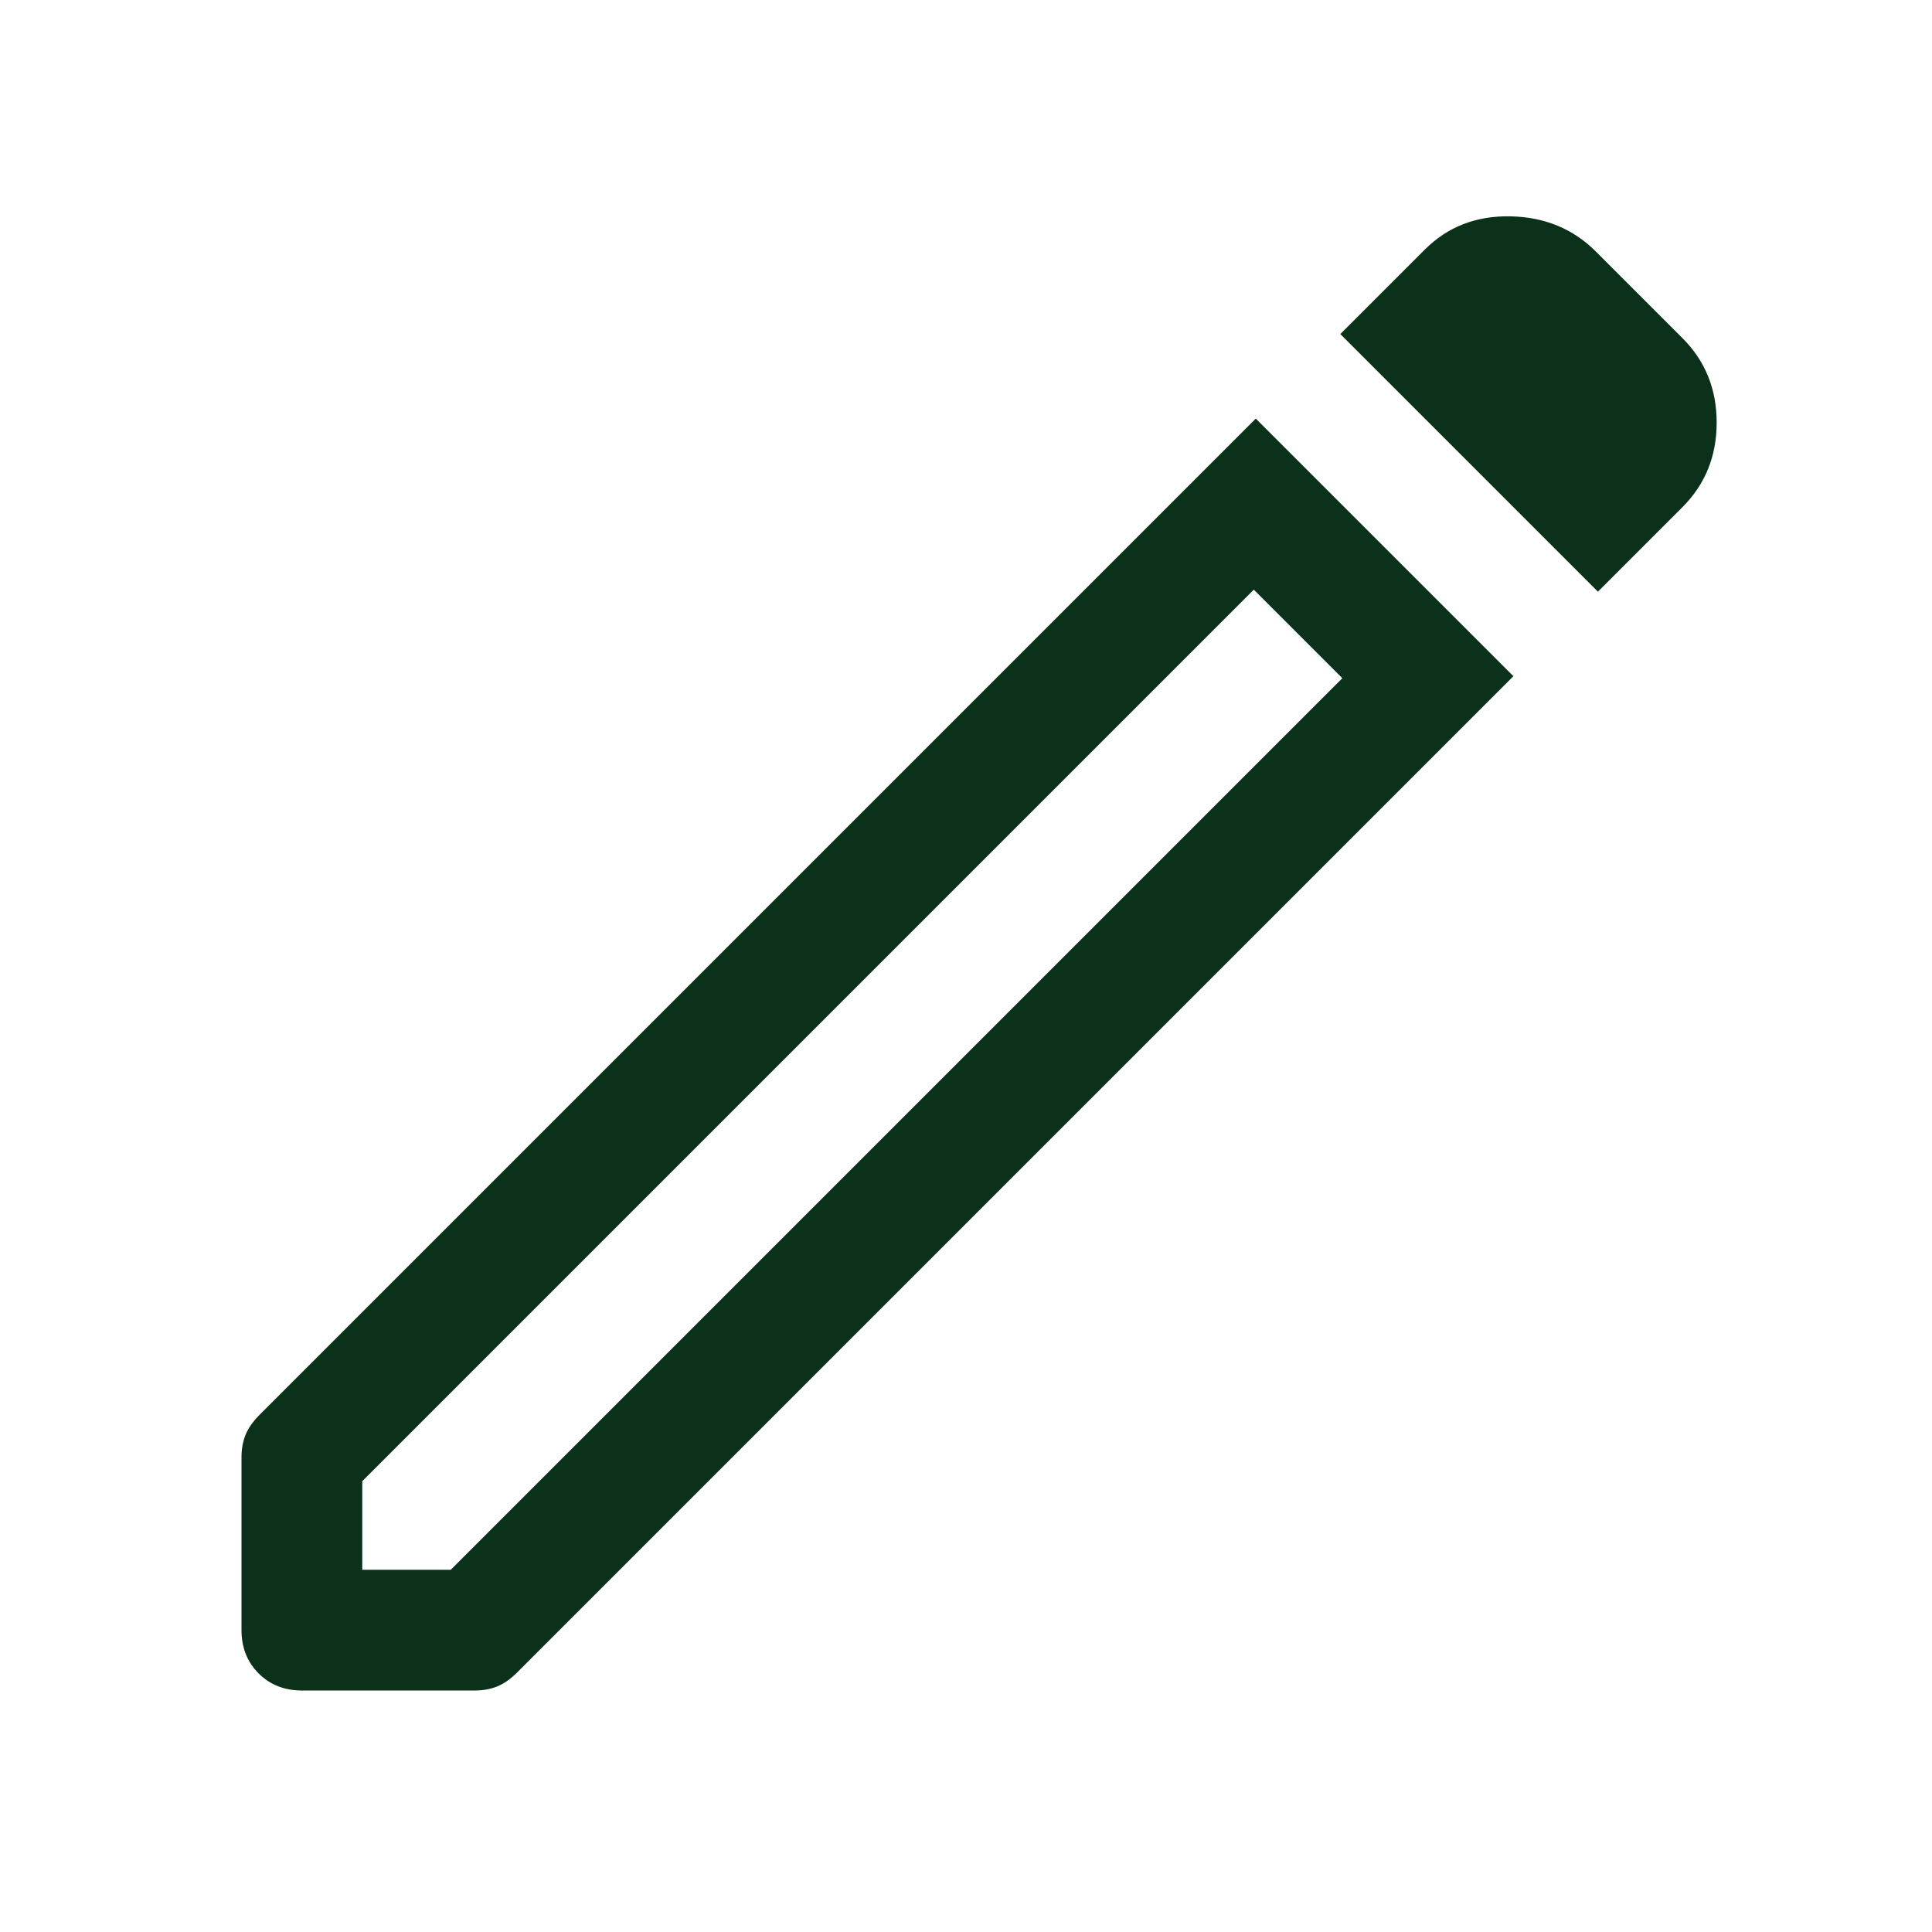 <svg xmlns="http://www.w3.org/2000/svg" height="48" width="48" fill="#0b311b"><path d="M9 39h2.2l22.15-22.15-2.2-2.2L9 36.8Zm30.7-24.3-6.4-6.4 2.1-2.1q.85-.85 2.125-.825 1.275.025 2.125.875L41.8 8.4q.85.85.85 2.1t-.85 2.1ZM7.5 42q-.65 0-1.075-.425Q6 41.15 6 40.5v-4.3q0-.3.1-.55.1-.25.35-.5L31.2 10.4l6.4 6.4-24.75 24.75q-.25.25-.5.35-.25.1-.55.1Zm24.75-26.25-1.1-1.1 2.2 2.2Z"/></svg>